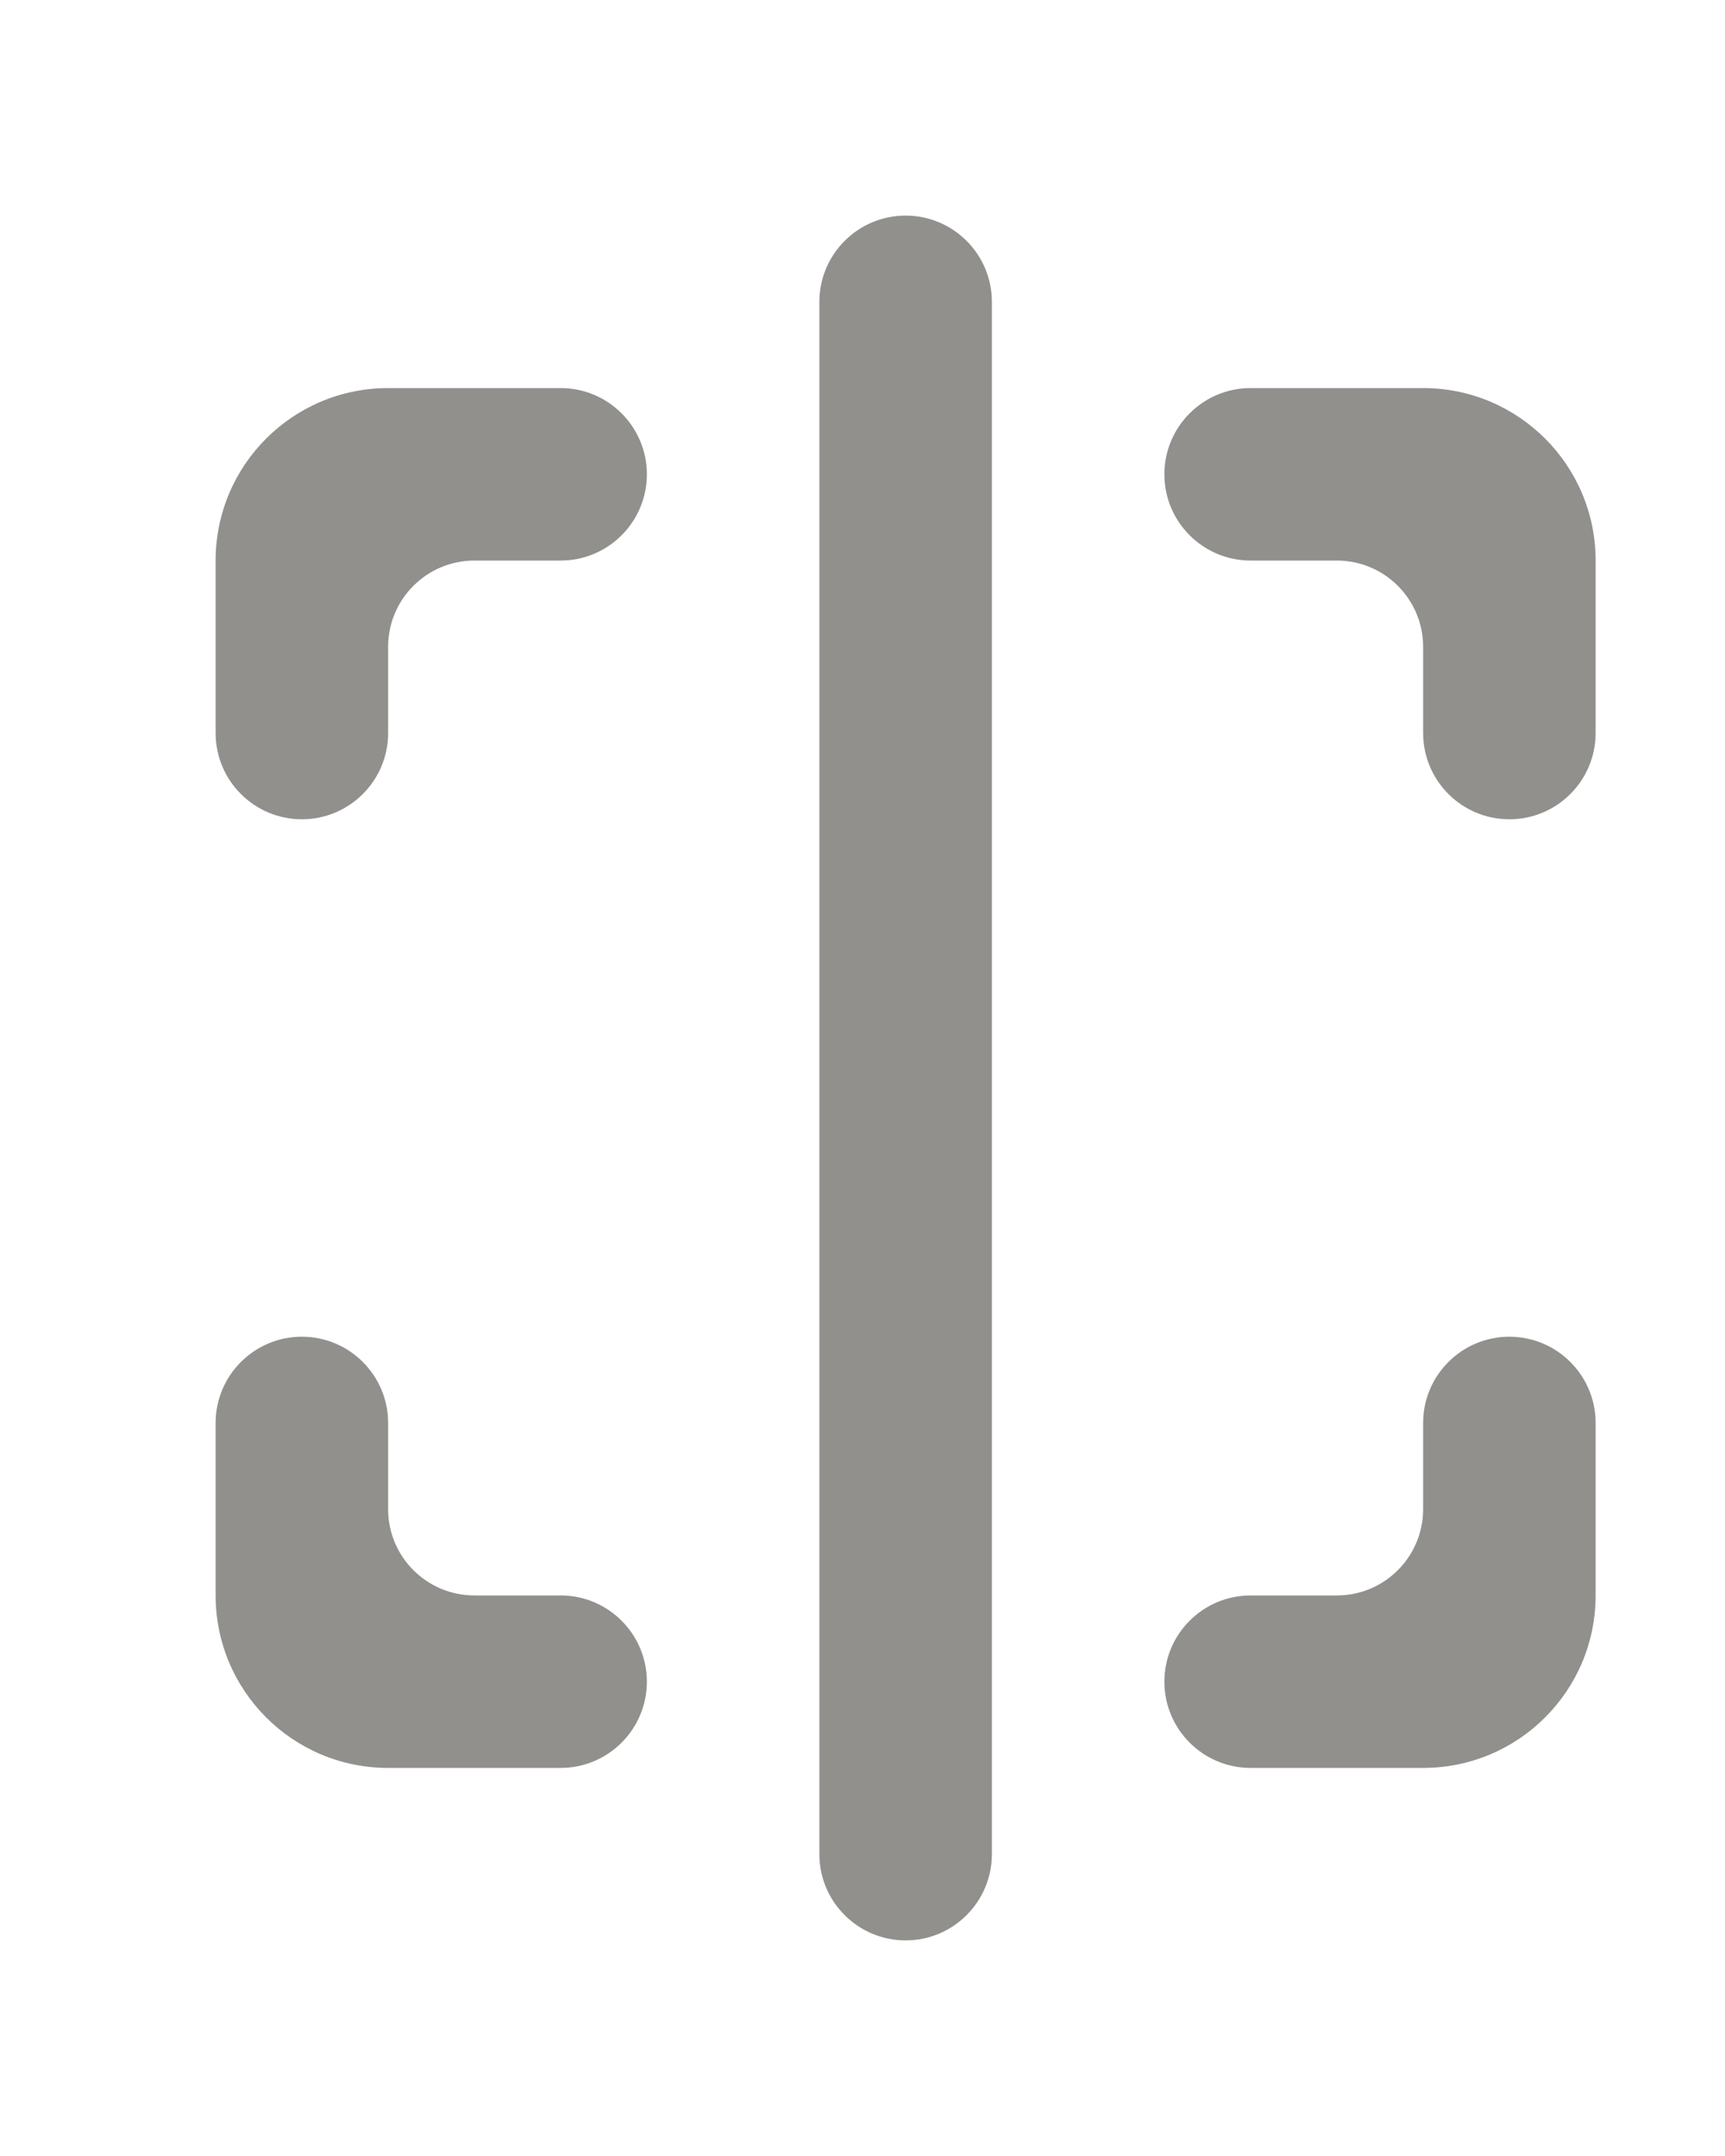 <!-- Generated by IcoMoon.io -->
<svg version="1.1" xmlns="http://www.w3.org/2000/svg" width="32" height="40" viewBox="0 0 32 40">
<title>mp-focus_vertical_round-</title>
<path fill="#91908d" d="M7.2 32.8h3.2c0.883 0 1.6-0.717 1.6-1.6s-0.717-1.6-1.6-1.6h-1.6c-0.883 0-1.6-0.717-1.6-1.6v-1.6c0-0.883-0.717-1.6-1.6-1.6s-1.6 0.717-1.6 1.6v3.2c0 1.768 1.432 3.2 3.2 3.2v0zM29.6 29.6v-3.2c0-0.883-0.717-1.6-1.6-1.6s-1.6 0.717-1.6 1.6v1.6c0 0.883-0.717 1.6-1.6 1.6h-1.6c-0.883 0-1.6 0.717-1.6 1.6s0.717 1.6 1.6 1.6h3.2c1.768 0 3.2-1.432 3.2-3.2v0zM4 10.4v3.2c0 0.883 0.717 1.6 1.6 1.6s1.6-0.717 1.6-1.6v-1.6c0-0.883 0.717-1.6 1.6-1.6h1.6c0.883 0 1.6-0.717 1.6-1.6s-0.717-1.6-1.6-1.6h-3.2c-1.768 0-3.2 1.432-3.2 3.2v0zM21.6 8.8v0c0 0.883 0.717 1.6 1.6 1.6h1.6c0.883 0 1.6 0.717 1.6 1.6v1.6c0 0.883 0.717 1.6 1.6 1.6s1.6-0.717 1.6-1.6v-3.2c0-1.768-1.432-3.2-3.2-3.2h-3.2c-0.883 0-1.6 0.717-1.6 1.6v0zM18.4 34.4c0 0.883-0.717 1.6-1.6 1.6s-1.6-0.717-1.6-1.6v-28.8c0-0.883 0.717-1.6 1.6-1.6s1.6 0.717 1.6 1.6v28.8z"></path>
</svg>

